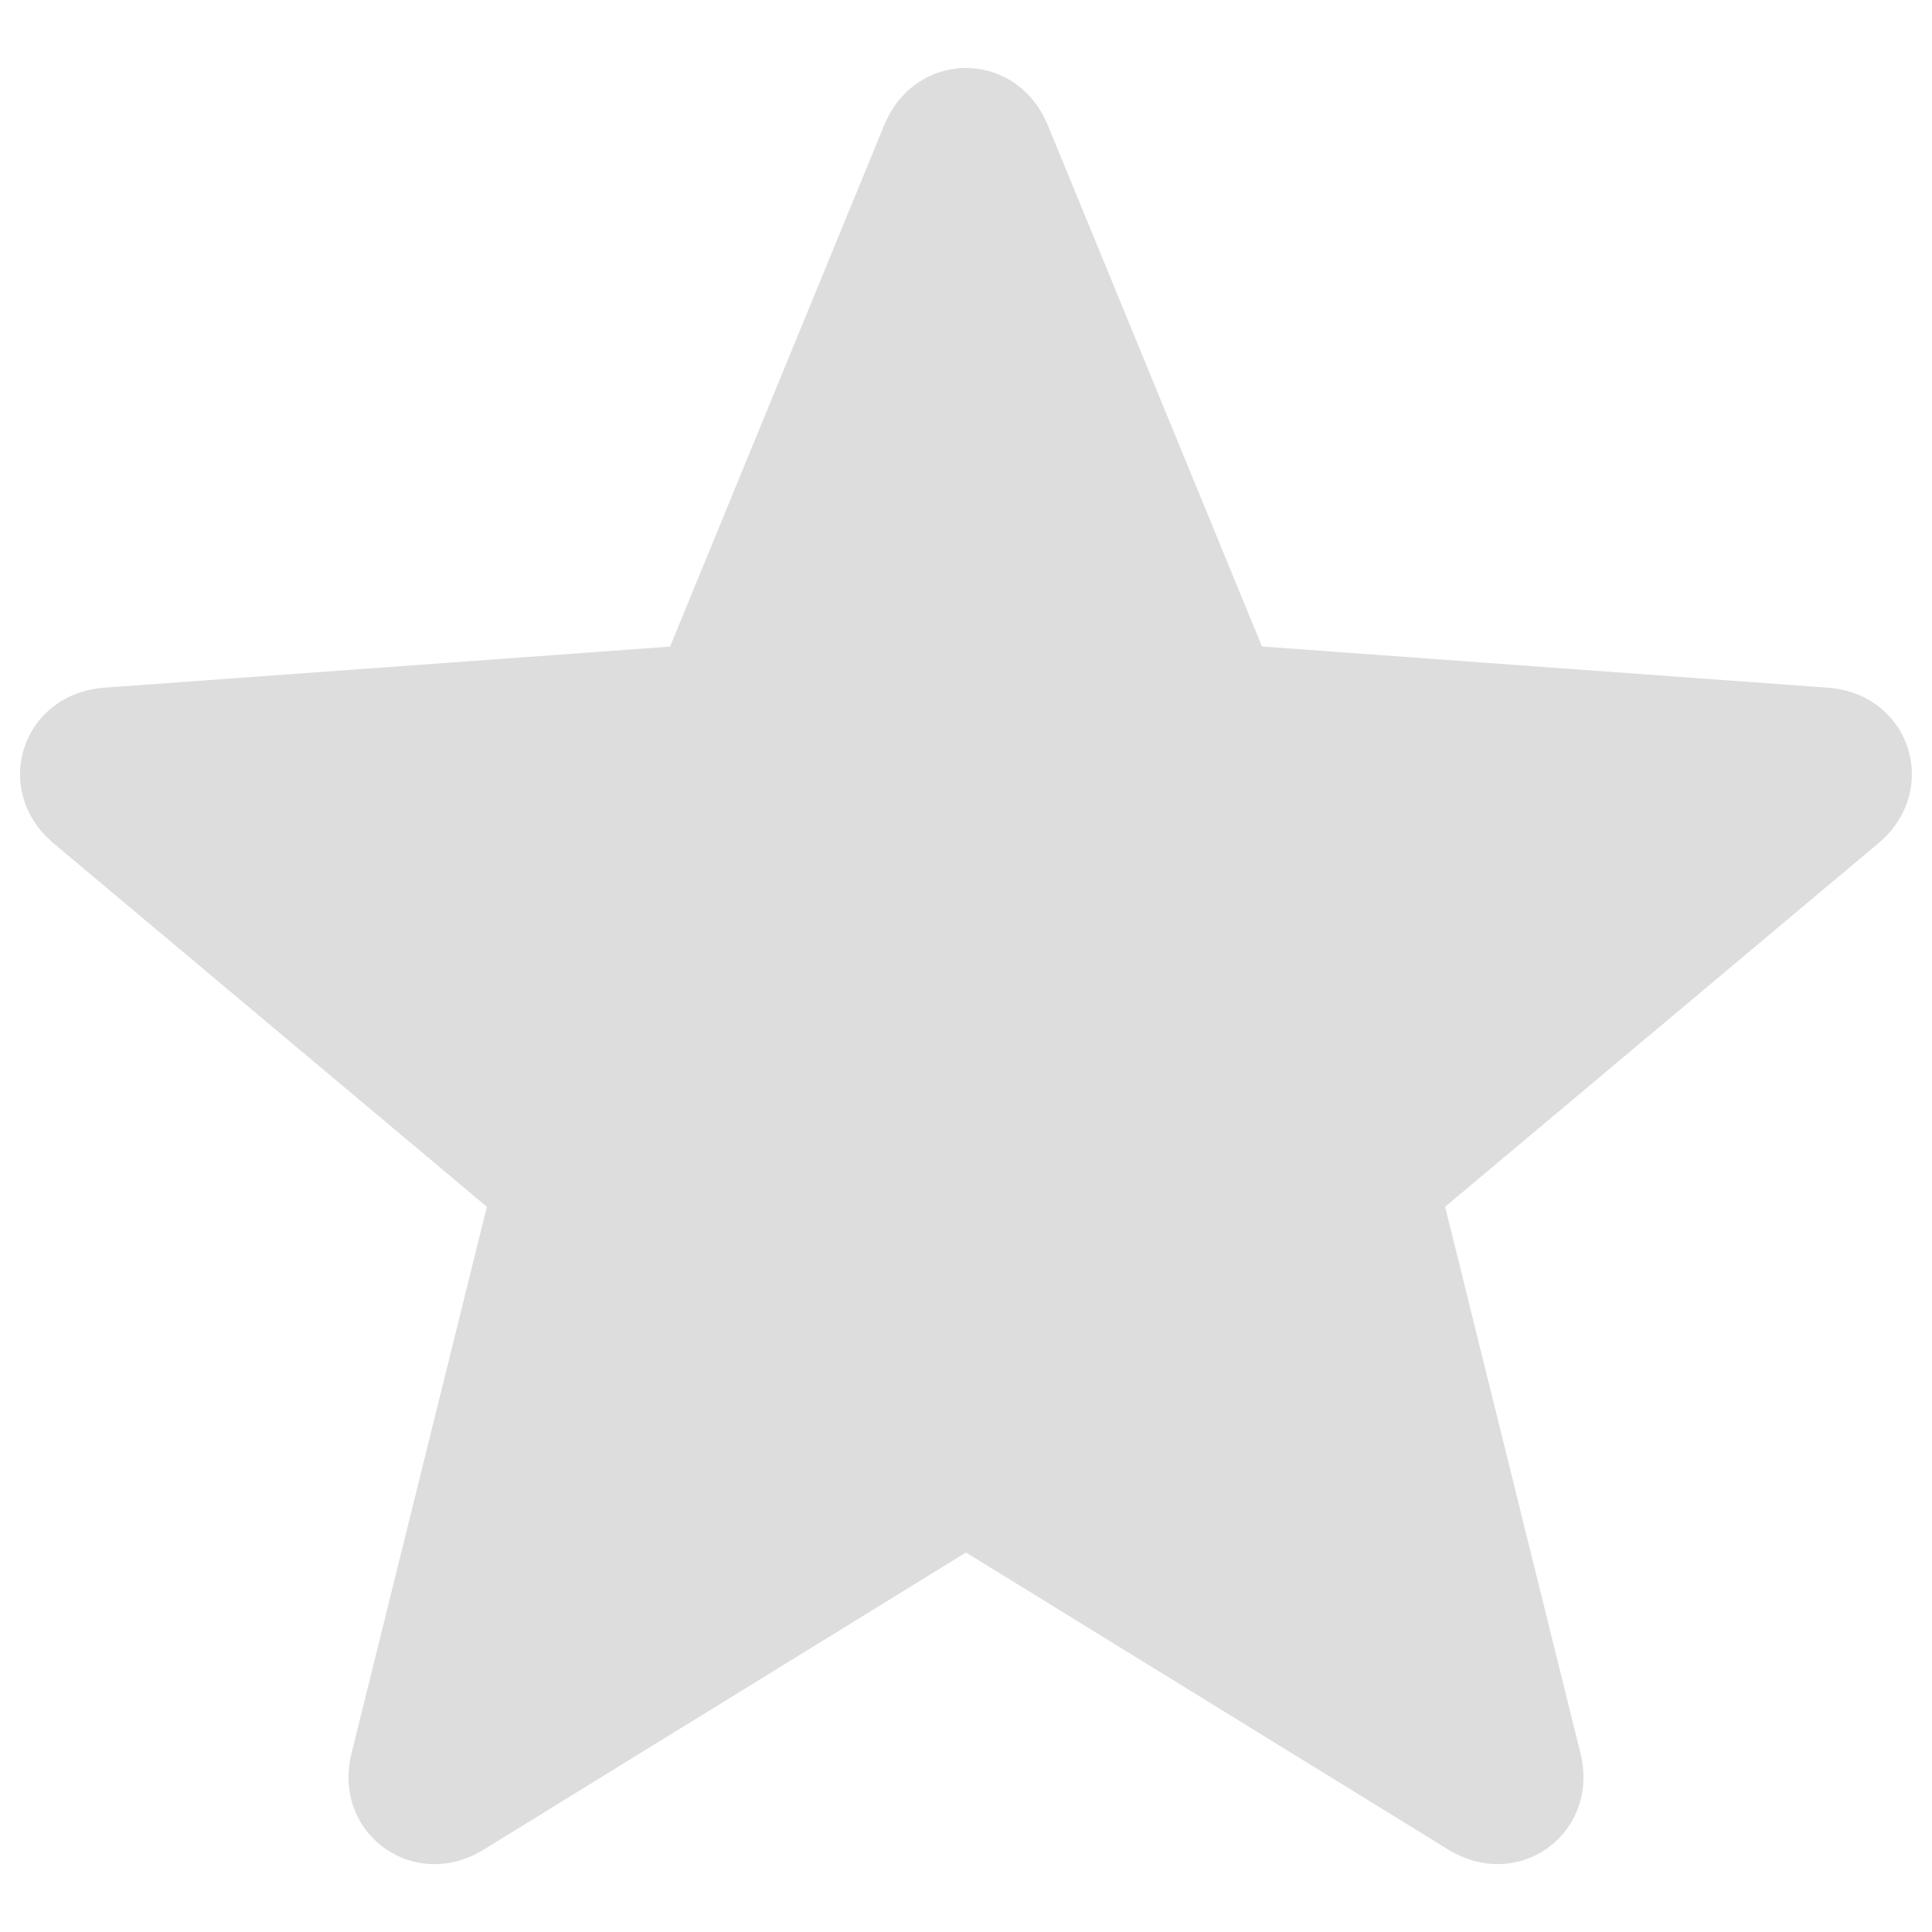 <svg xmlns="http://www.w3.org/2000/svg" width="16" height="16" viewBox="0 0 16 16">
    <g fill="none" fill-rule="evenodd">
        <g fill="#DDD" fill-rule="nonzero">
            <path d="M7.322 1.038c.255-.622 1.066-.633 1.341-.034l.015.034 1.773 4.316 4.685.341c.662.048.926.796.468 1.245l-.025.023-.026.023-3.585 3.008 1.12 4.523c.16.644-.468 1.127-1.037.832l-.03-.015-.028-.017L8 12.857l-3.993 2.46c-.564.348-1.217-.103-1.109-.735l.006-.032.008-.033 1.12-4.523L.446 6.986C-.063 6.56.162 5.8.795 5.703l.034-.005.035-.003 4.685-.34 1.773-4.317z" transform="translate(-156 -602) translate(37 186) translate(39 351) translate(0 63) translate(0 2) translate(80)"/>
        </g>
    </g>
</svg>
